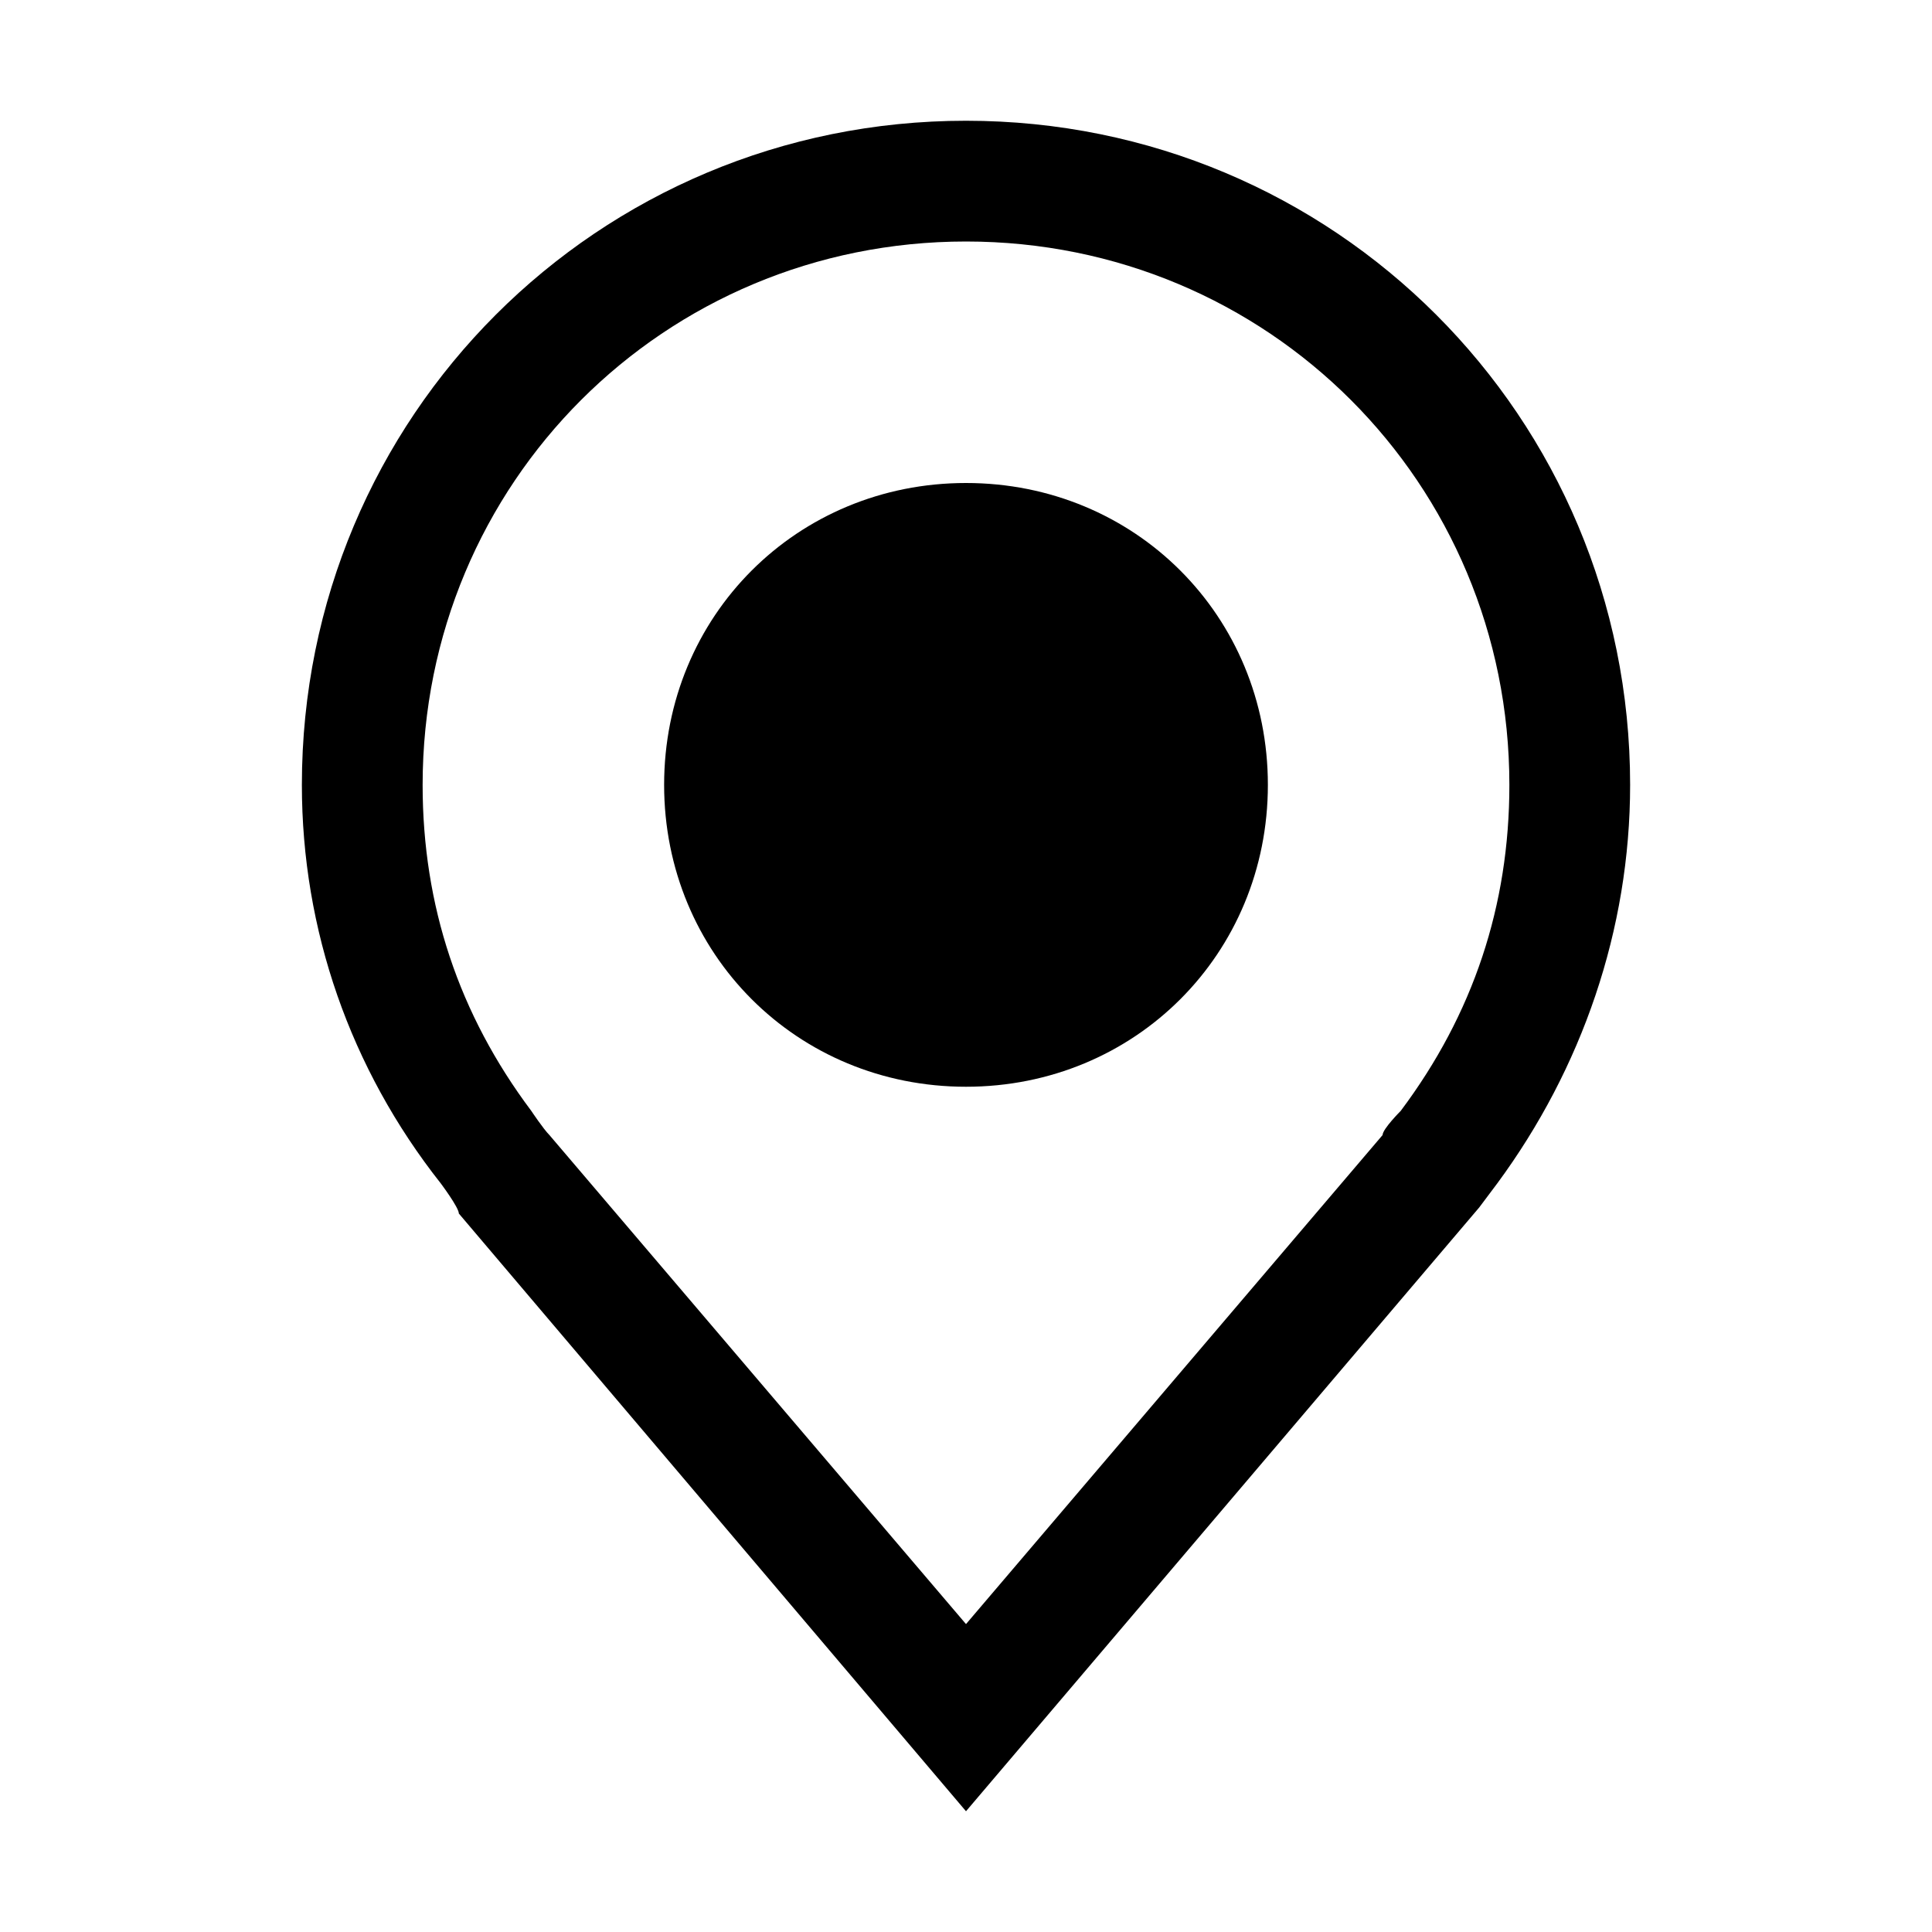 <?xml version="1.0" encoding="utf-8"?>
<!-- Generator: Adobe Illustrator 26.3.1, SVG Export Plug-In . SVG Version: 6.00 Build 0)  -->
<svg version="1.1" id="icon" xmlns="http://www.w3.org/2000/svg" xmlns:xlink="http://www.w3.org/1999/xlink" x="0px" y="0px"
	 width="32px" height="32px" viewBox="0 0 32 32" style="enable-background:new 0 0 32 32;" xml:space="preserve">
<style type="text/css">
	.st0{fill:none;}
</style>
<path d="M16,18c-2.8,0-5-2.2-5-5s2.2-5,5-5s5,2.2,5,5S18.8,18,16,18z"/>
<path d="M16,30l-8.4-9.9c0-0.1-0.3-0.5-0.3-0.5C5.8,17.7,5,15.4,5,13C5,6.9,9.9,2,16,2s11,4.9,11,11c0,2.4-0.8,4.7-2.2,6.6l0,0
	c0,0-0.3,0.4-0.3,0.4L16,30z M8.8,18.4c0,0,0.2,0.3,0.3,0.4l6.9,8.1l6.9-8.1c0-0.1,0.3-0.4,0.3-0.4C24.4,16.8,25,15,25,13
	c0-5-4-9-9-9s-9,4-9,9C7,15,7.6,16.8,8.8,18.4L8.8,18.4z"/>
<rect id="_x3C_Transparent_Rectangle_x3E__363_" class="st0" />
</svg>
